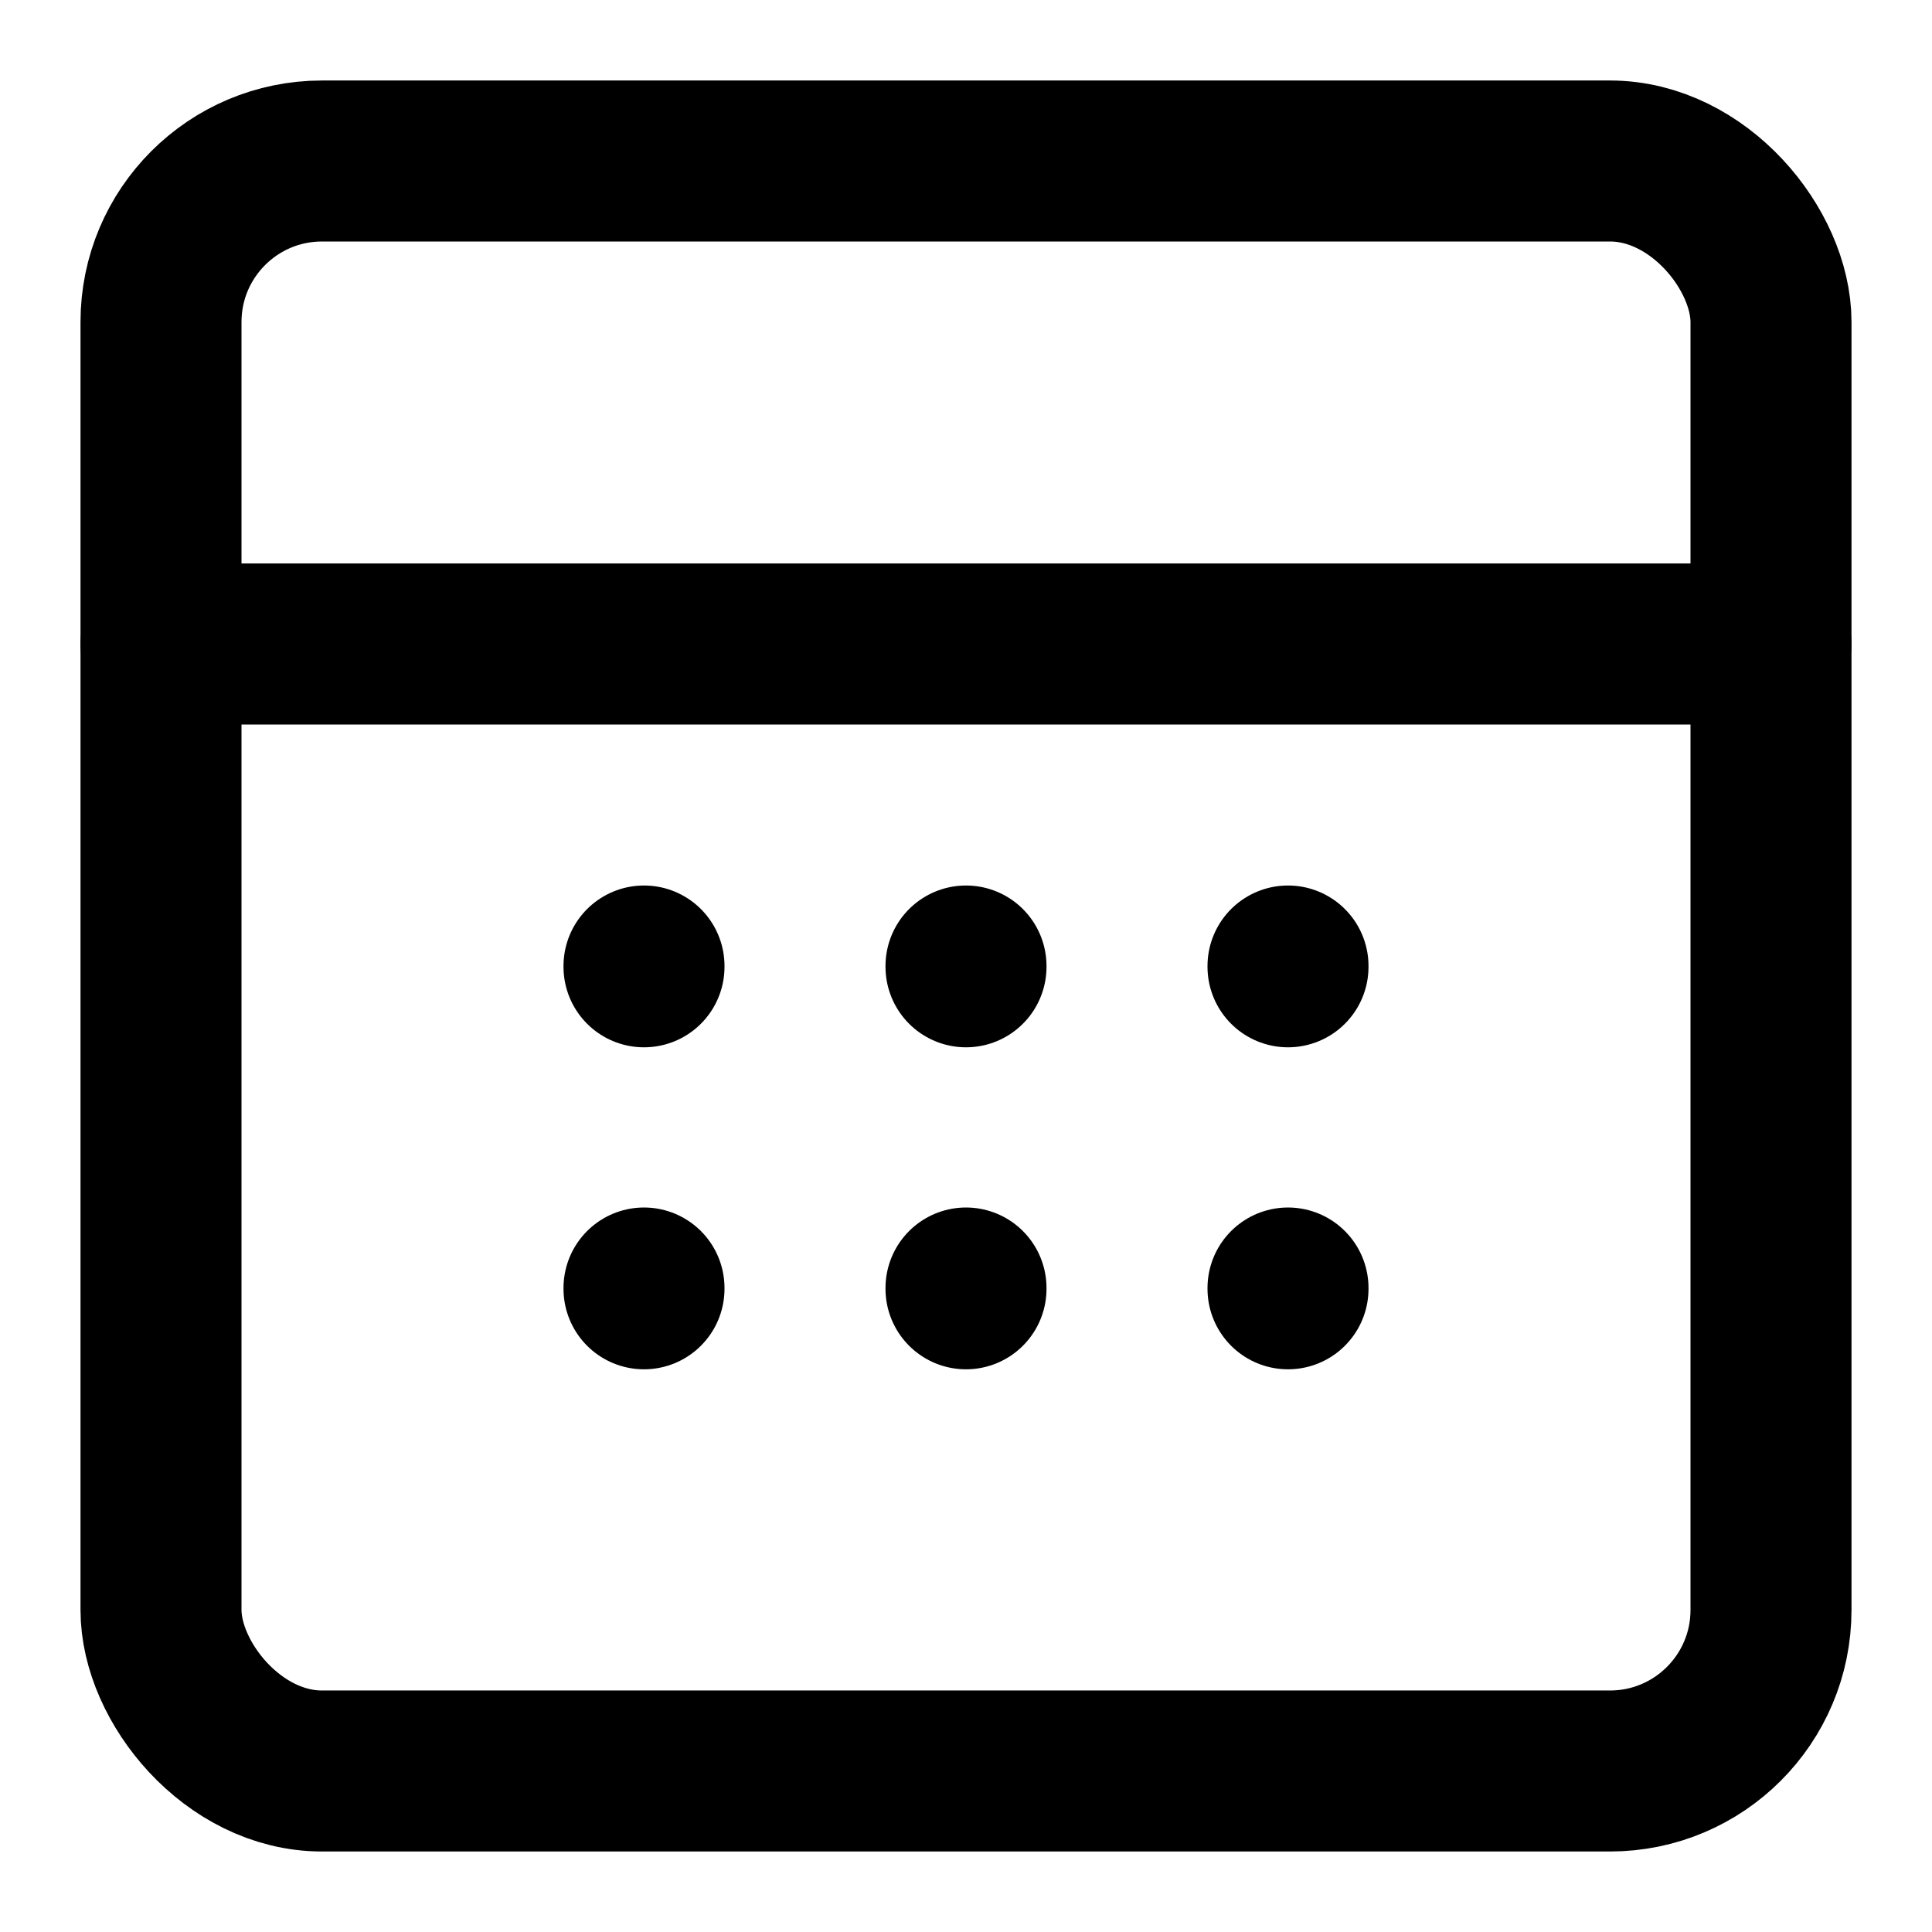 <svg xmlns="http://www.w3.org/2000/svg" width="16" height="16" viewBox="0 0 24 24" fill="none" stroke="currentColor" stroke-width="2" stroke-linecap="round" stroke-linejoin="round">
  <rect x="2" y="2" width="20" height="20" rx="2" ry="2"></rect>
  <line x1="2" y1="8" x2="22" y2="8"></line>
  <line x1="8" y1="12" x2="8" y2="12.01"></line>
  <line x1="12" y1="12" x2="12" y2="12.01"></line>
  <line x1="16" y1="12" x2="16" y2="12.01"></line>
  <line x1="8" y1="16" x2="8" y2="16.01"></line>
  <line x1="12" y1="16" x2="12" y2="16.01"></line>
  <line x1="16" y1="16" x2="16" y2="16.01"></line>
</svg>
